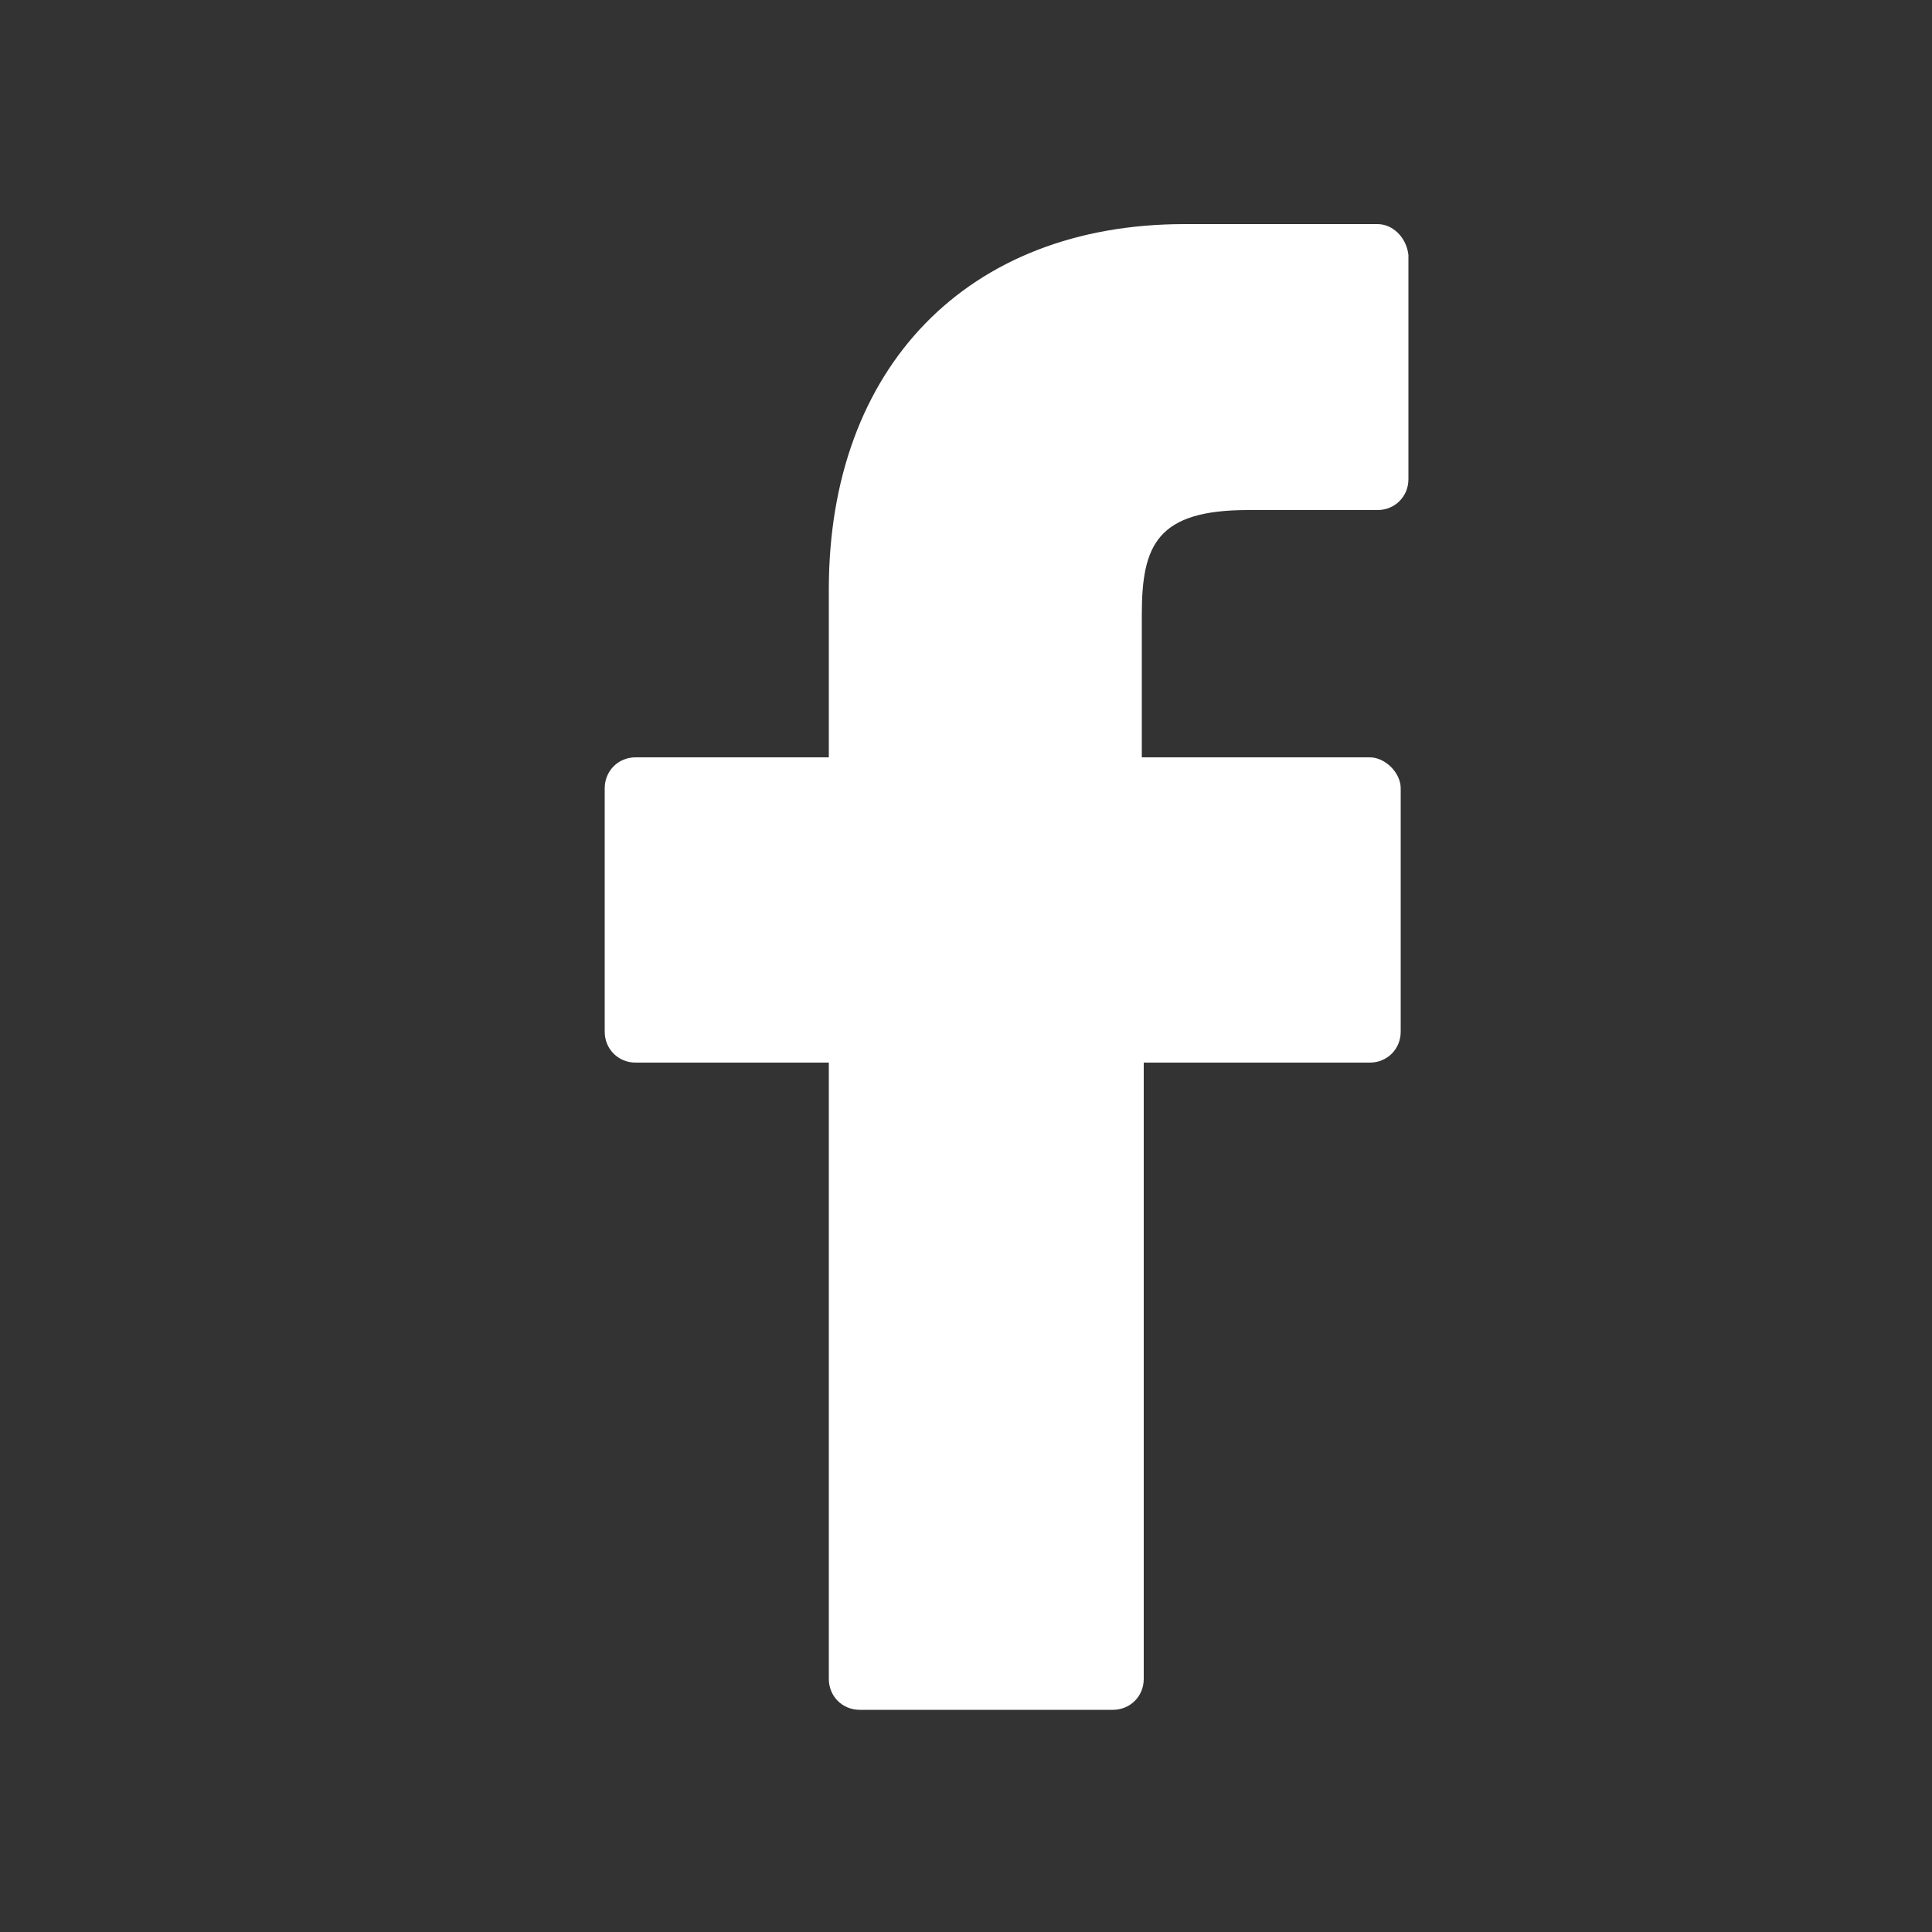 <svg xmlns="http://www.w3.org/2000/svg" viewBox="0 0 100 100"><rect x="0" y="0" width="100" height="100" fill="#333333" stroke="none"/><path fill="#FFF" d="M71.3 11.6h-10c-11.2 0-18.4 7.4-18.4 18.9v8.7h-10c-.9 0-1.6.7-1.6 1.6v12.6c0 .9.7 1.6 1.6 1.6h10v31.9c0 .9.7 1.6 1.6 1.6h13.1c.9 0 1.6-.7 1.6-1.6V55h11.7c.9 0 1.6-.7 1.6-1.6V40.8c0-.4-.2-.8-.5-1.1-.3-.3-.7-.5-1.1-.5H59.1v-7.4c0-3.6.8-5.4 5.5-5.4h6.7c.9 0 1.6-.7 1.6-1.6V13.2c-.1-.9-.8-1.6-1.6-1.6z"/></svg>